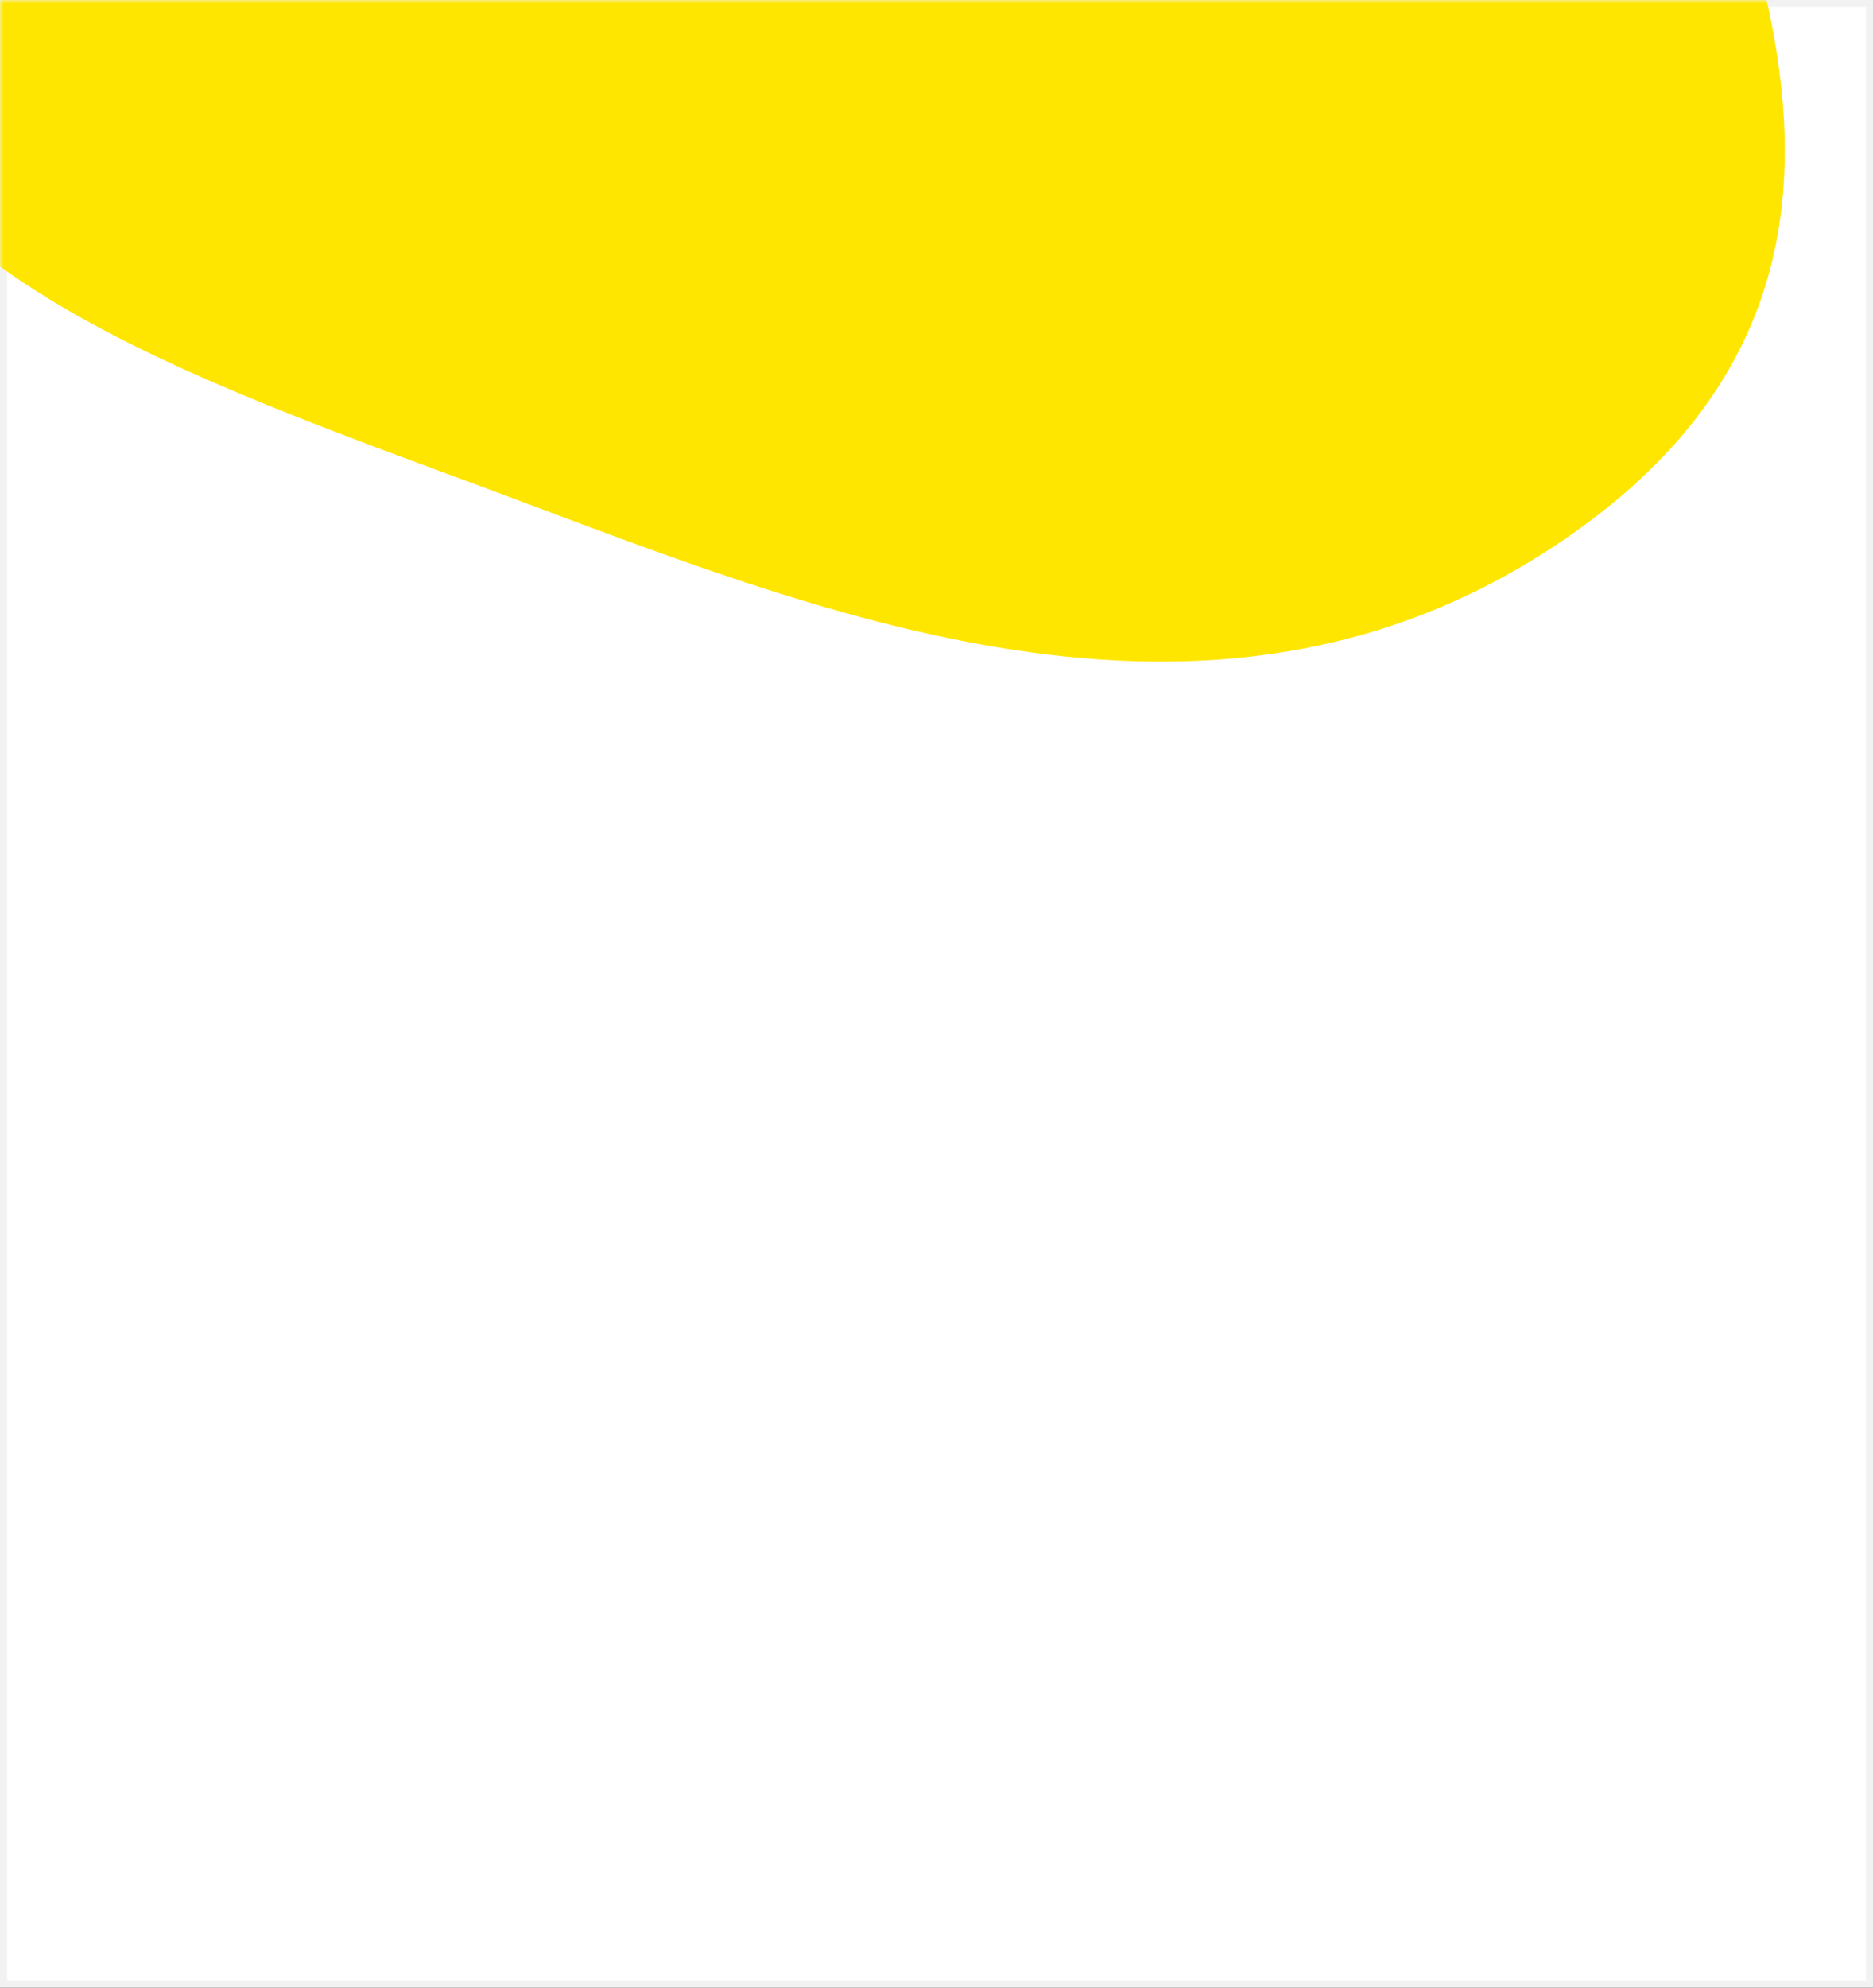 <svg width="264" height="280" viewBox="0 0 264 280" fill="none" xmlns="http://www.w3.org/2000/svg">
<rect x="0" y="0" width="264" height="280" fill="#333333" stroke="none"/>
<rect x="0.5" y="0.5" width="263" height="279" fill="white" stroke="#F2F2F2"/>
<mask id="mask0_2110_1551" style="mask-type:alpha" maskUnits="userSpaceOnUse" x="0" y="0" width="264" height="280">
<rect width="264" height="280" fill="#56CCF2"/>
</mask>
<g mask="url(#mask0_2110_1551)">
<path fill-rule="evenodd" clip-rule="evenodd" d="M219.627 76.573C170.161 109.662 114.802 86.016 68.695 68.855C22.062 51.498 -34.6 32.67 -18.193 -11.942C1.627 -65.835 68.874 -117.655 140.44 -126.225C203.165 -133.737 218.839 -83.034 234.77 -42.235C249.776 -3.804 269.527 43.194 219.627 76.573Z" fill="#FFE600"/>
</g>
</svg>
